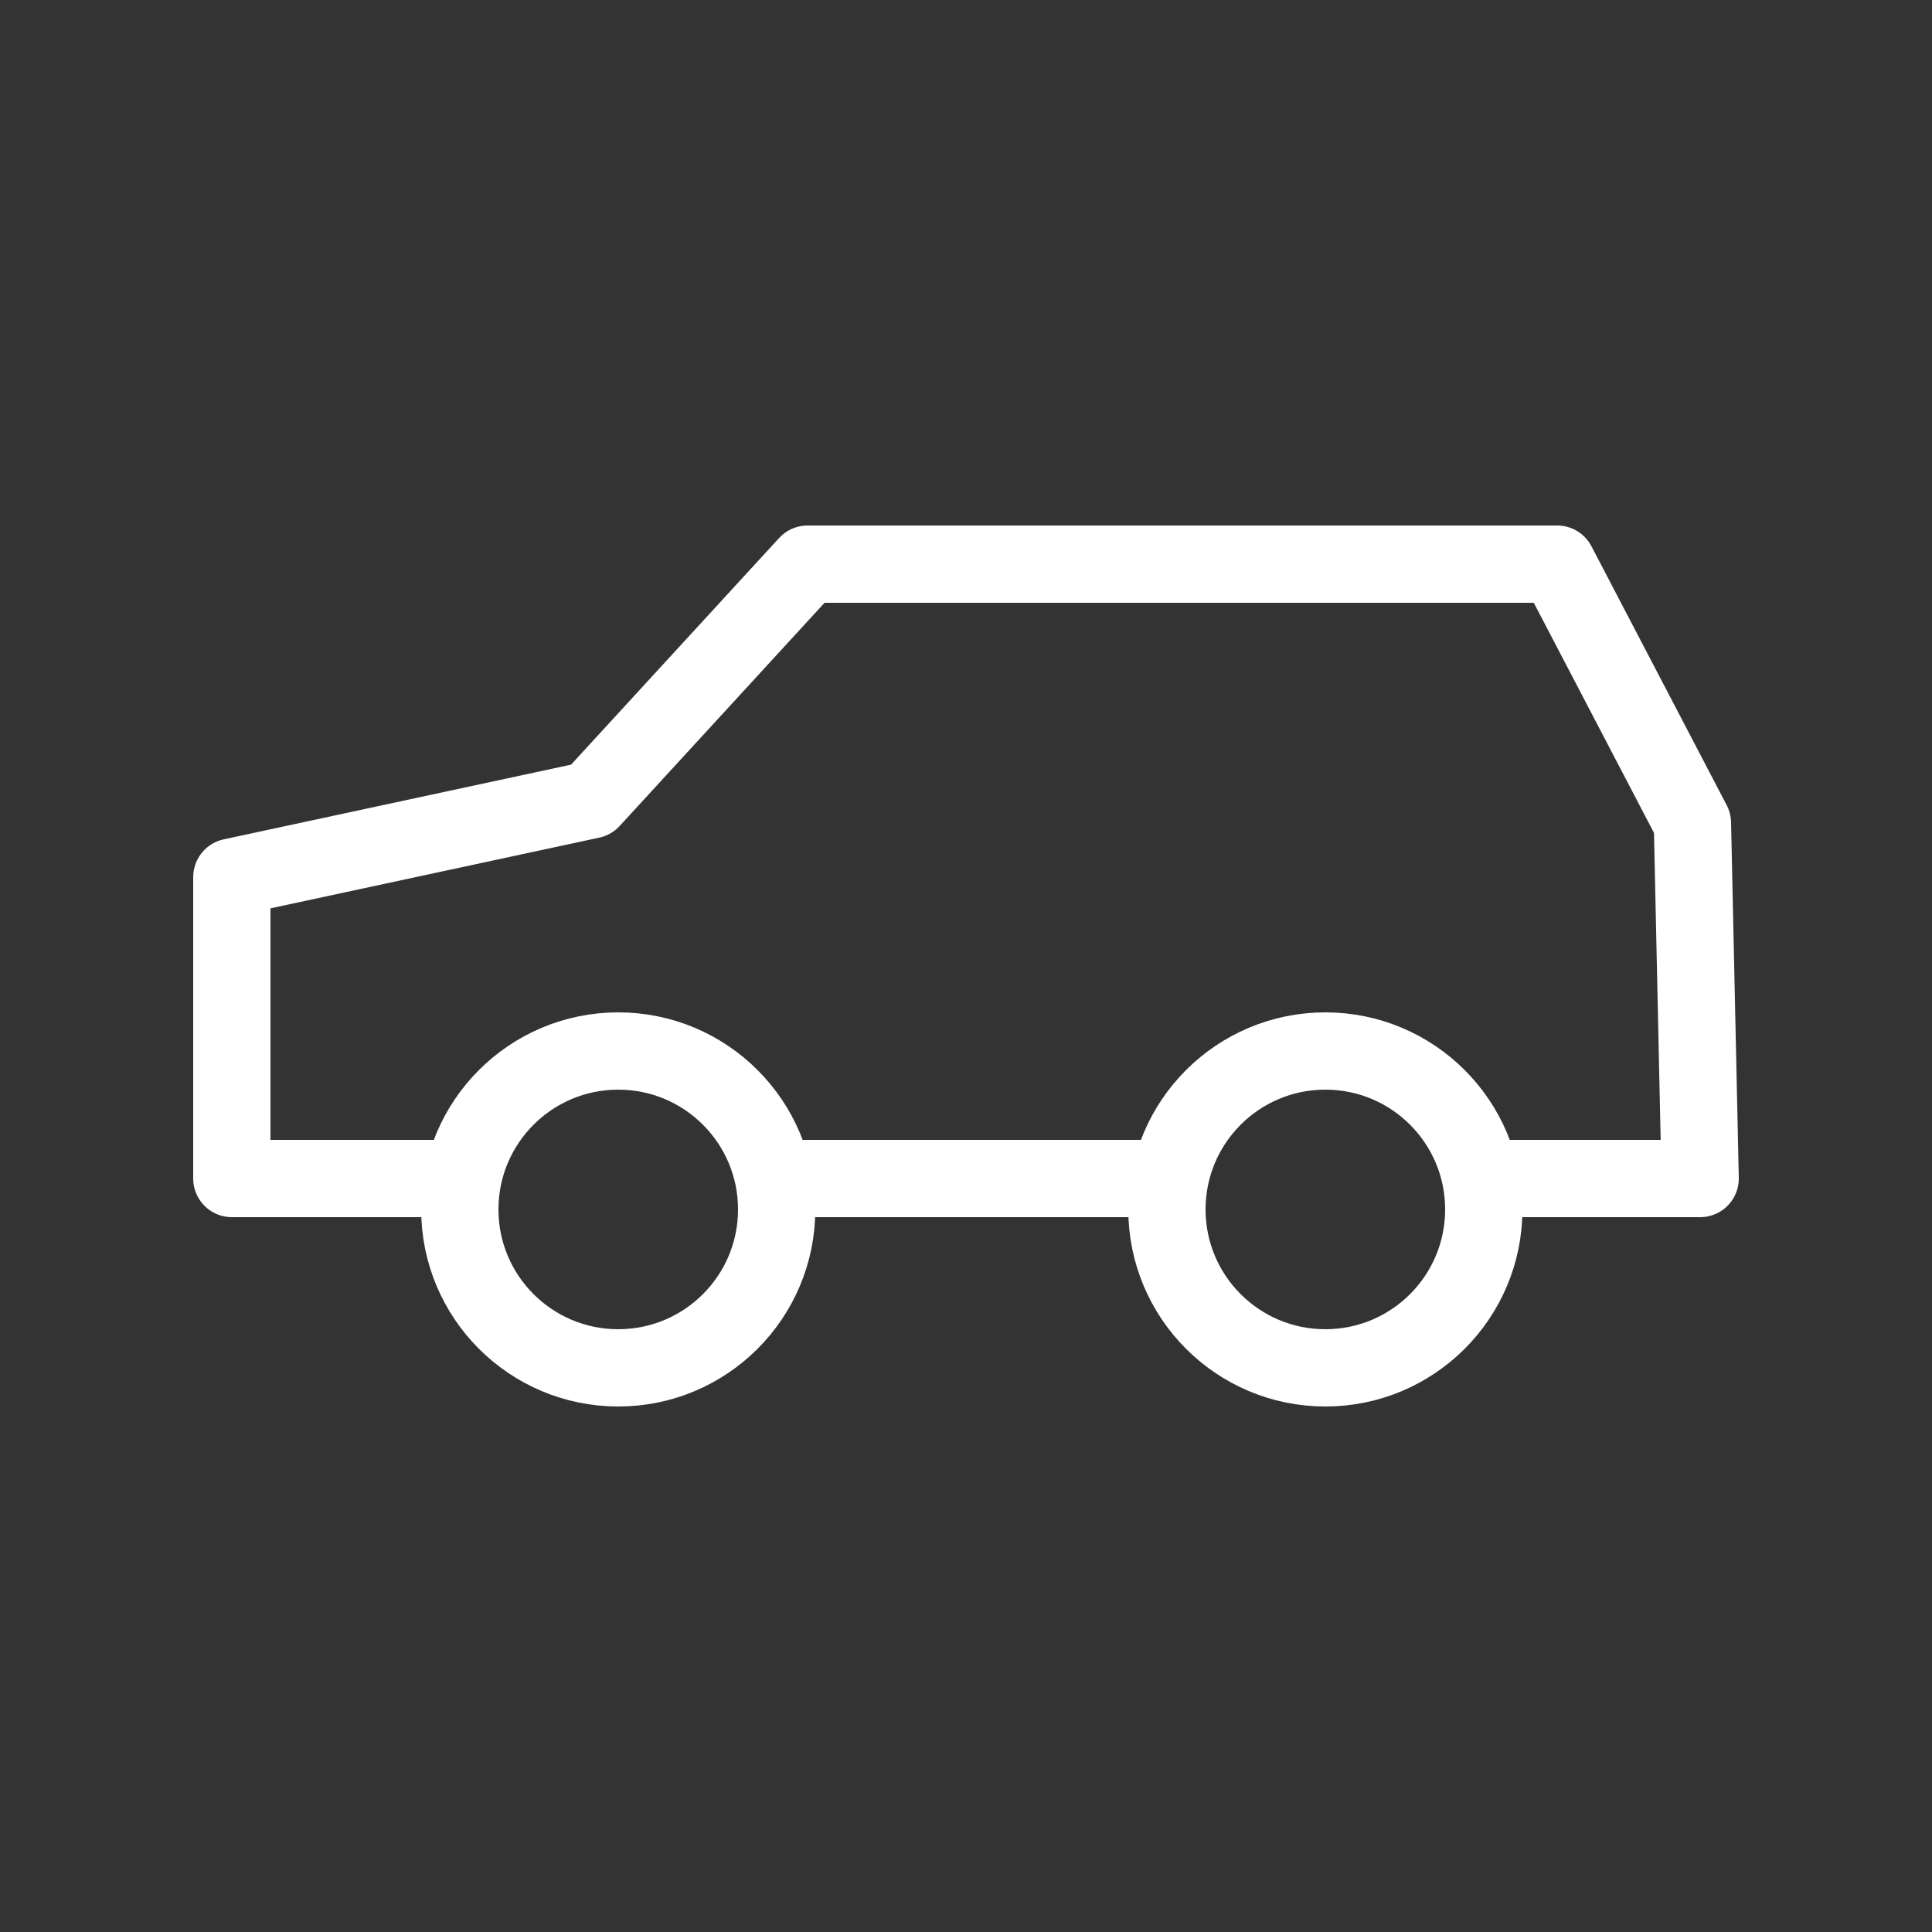 <?xml version="1.0" encoding="utf-8"?>
<!-- Generator: Adobe Illustrator 21.1.0, SVG Export Plug-In . SVG Version: 6.00 Build 0)  -->
<svg version="1.1" id="Layer_1" xmlns="http://www.w3.org/2000/svg" xmlns:xlink="http://www.w3.org/1999/xlink" x="0px" y="0px"
	 viewBox="0 0 50 50" style="enable-background:new 0 0 50 50;" xml:space="preserve">
<rect x="0" y="0" width="50" height="50" fill="#333333" stroke="none"/>
<style type="text/css">
	.st0{fill:none;stroke:#FFFFFF;stroke-width:2;stroke-linecap:round;stroke-linejoin:round;stroke-miterlimit:10;}
	.st1{fill:#FFFFFF;stroke:#FFFFFF;stroke-width:2;stroke-linecap:round;stroke-linejoin:round;stroke-miterlimit:10;}
	.st2{opacity:0.5;}
	.st3{opacity:0.25;}
</style>
<g>
	<polyline class="st0" points="11.8,30.5 6,30.5 6,22.7 15.3,20.7 20.9,14.6 40.3,14.6 43.8,21.3 44,30.5 38.5,30.5 	"/>
	<line class="st0" x1="30.2" y1="30.5" x2="20.1" y2="30.5"/>
	<circle class="st0" cx="16" cy="31.3" r="4.1"/>
	<circle class="st0" cx="34.3" cy="31.3" r="4.1"/>
</g>
</svg>
